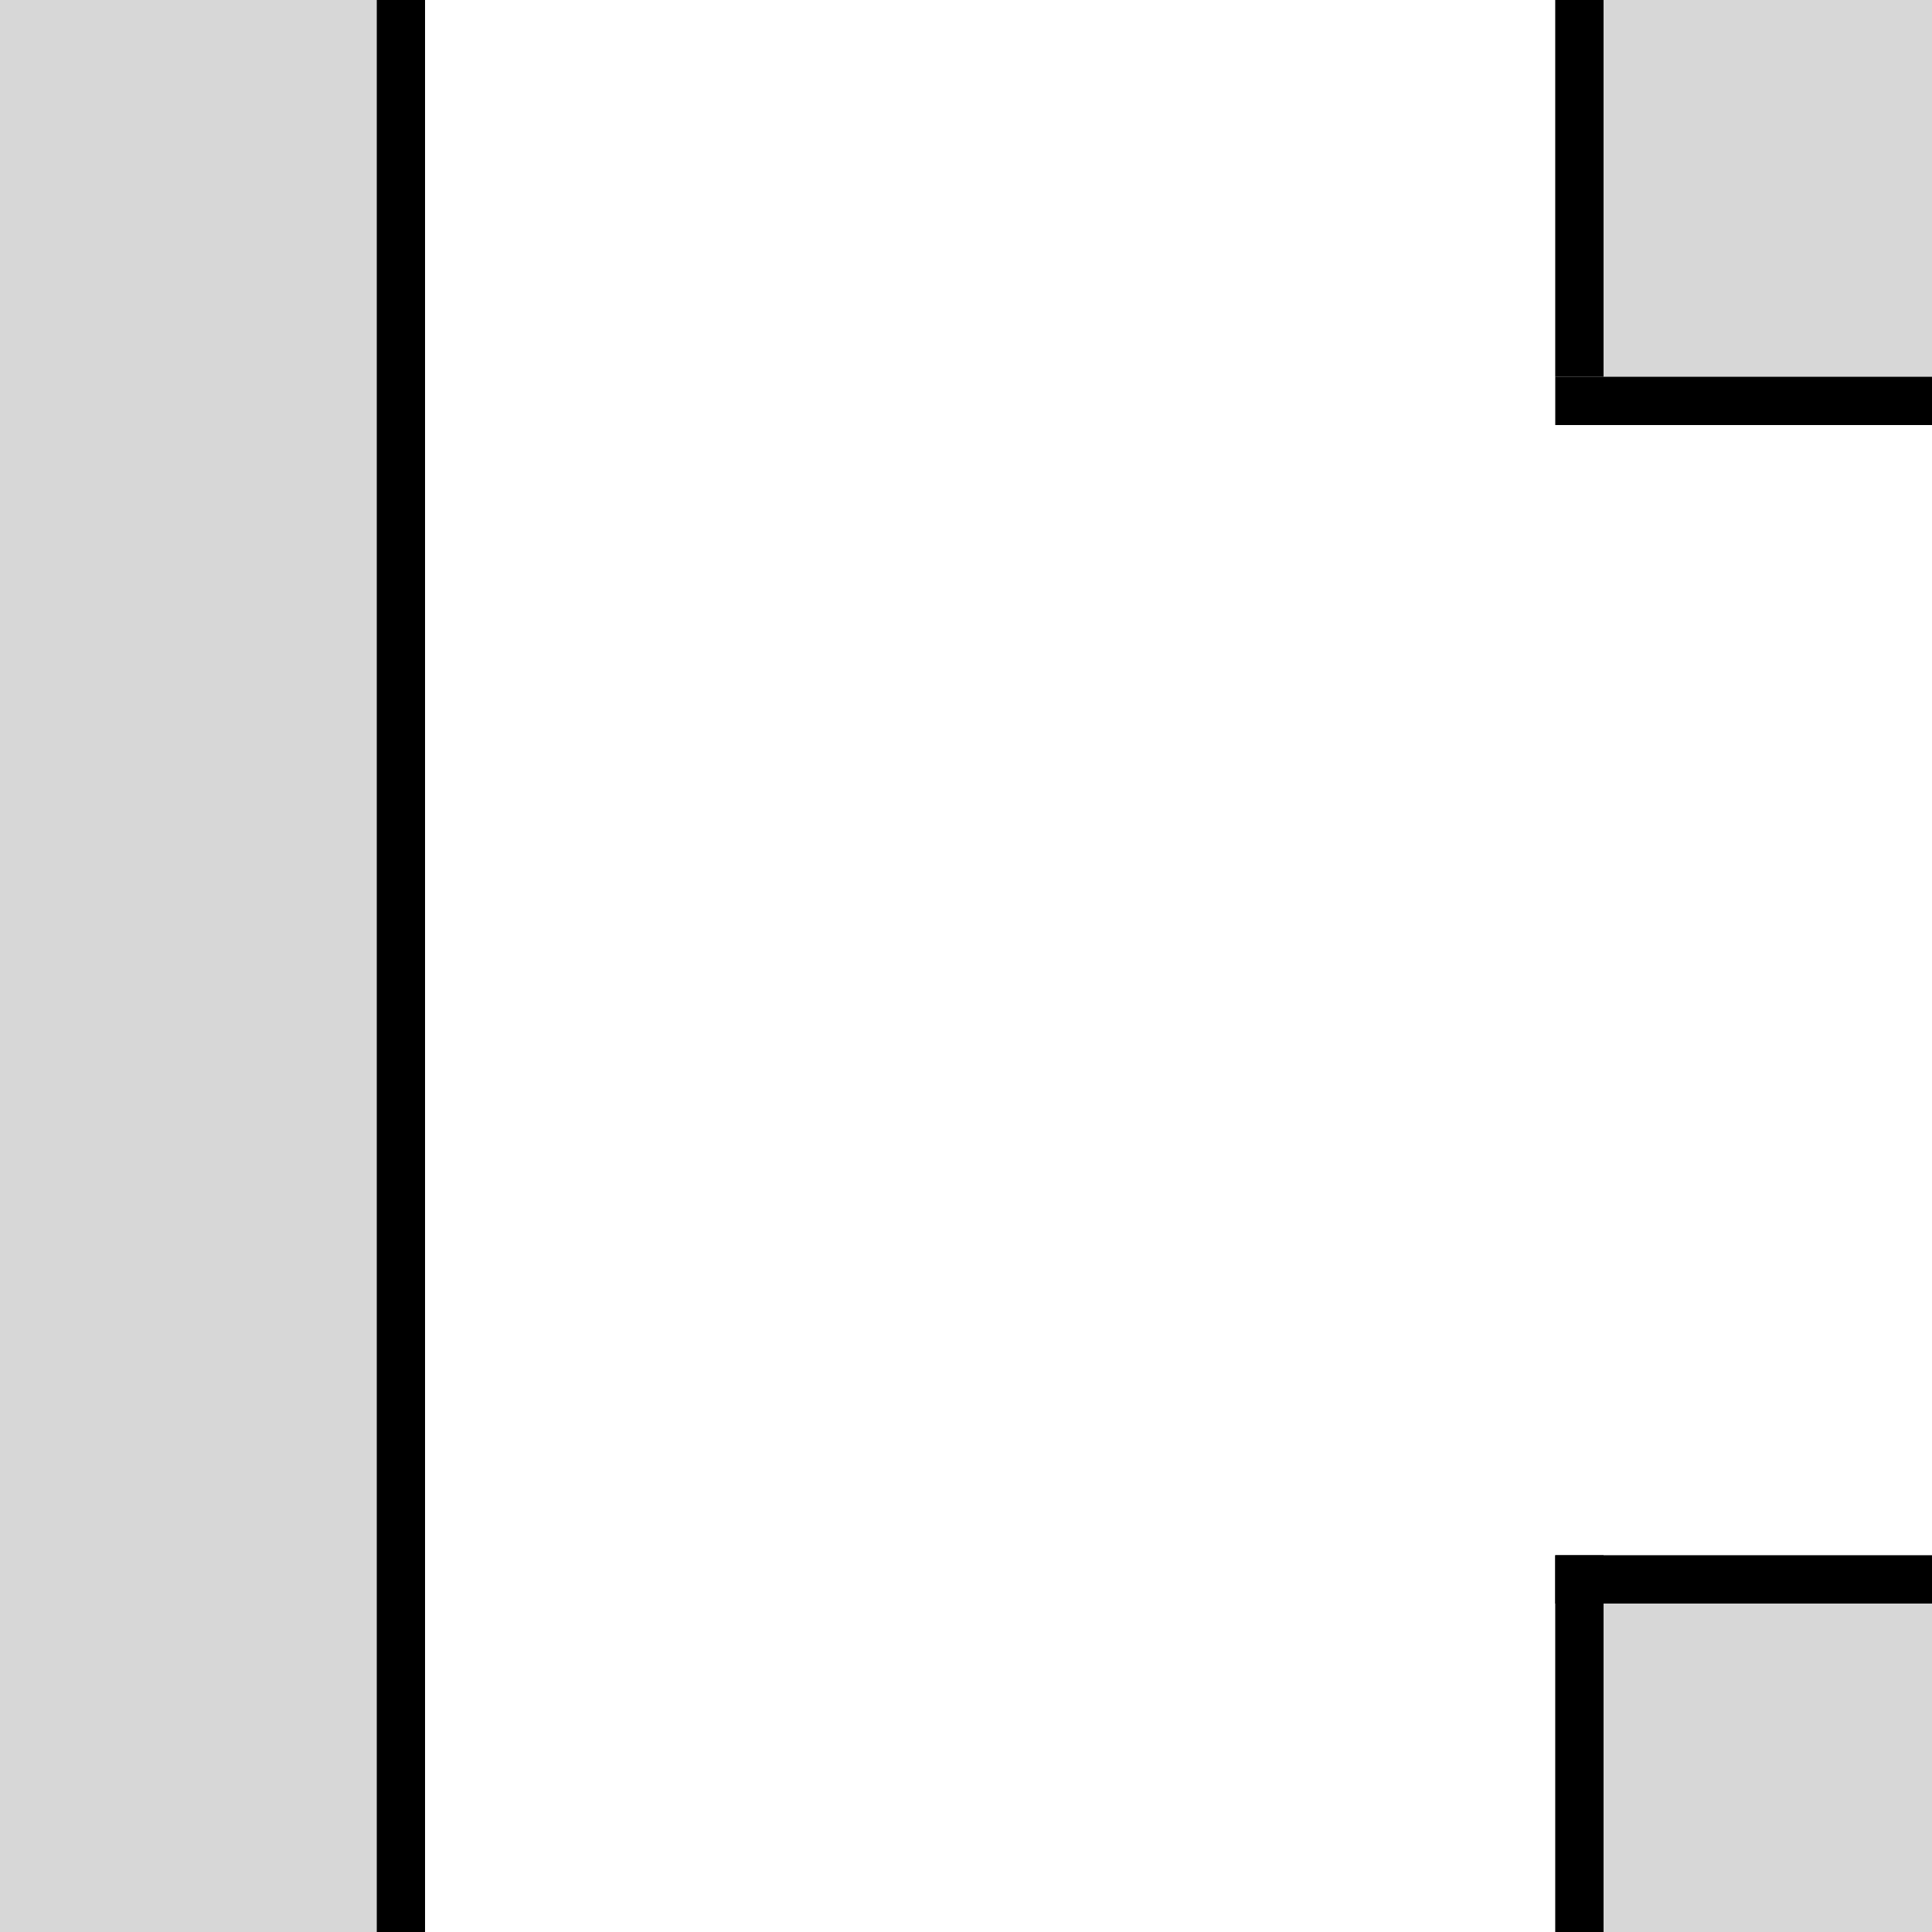 <svg width="400" height="400" viewBox="0 0 400 400" fill="none" xmlns="http://www.w3.org/2000/svg">
<rect x="0" y="0" width="400" height="400" fill="#808080" stroke="none"/>
<g clip-path="url(#clip0_1_17)">
<rect width="400" height="400" fill="white"/>
<rect x="322" width="78" height="78" fill="#D7D7D7"/>
<rect x="322" y="322" width="78" height="78" fill="#D7D7D7"/>
<rect width="78" height="400" fill="#D7D7D7"/>
<line x1="83" y1="-5" x2="83" y2="400" stroke="black" stroke-width="10"/>
<line x1="327" y1="-2.18557e-07" x2="327" y2="78" stroke="black" stroke-width="10"/>
<line x1="327" y1="322" x2="327" y2="400" stroke="black" stroke-width="10"/>
<line x1="400" y1="83" x2="322" y2="83" stroke="black" stroke-width="10"/>
<line x1="400" y1="327" x2="322" y2="327" stroke="black" stroke-width="10"/>
</g>
<defs>
<clipPath id="clip0_1_17">
<rect width="400" height="400" fill="white"/>
</clipPath>
</defs>
</svg>
